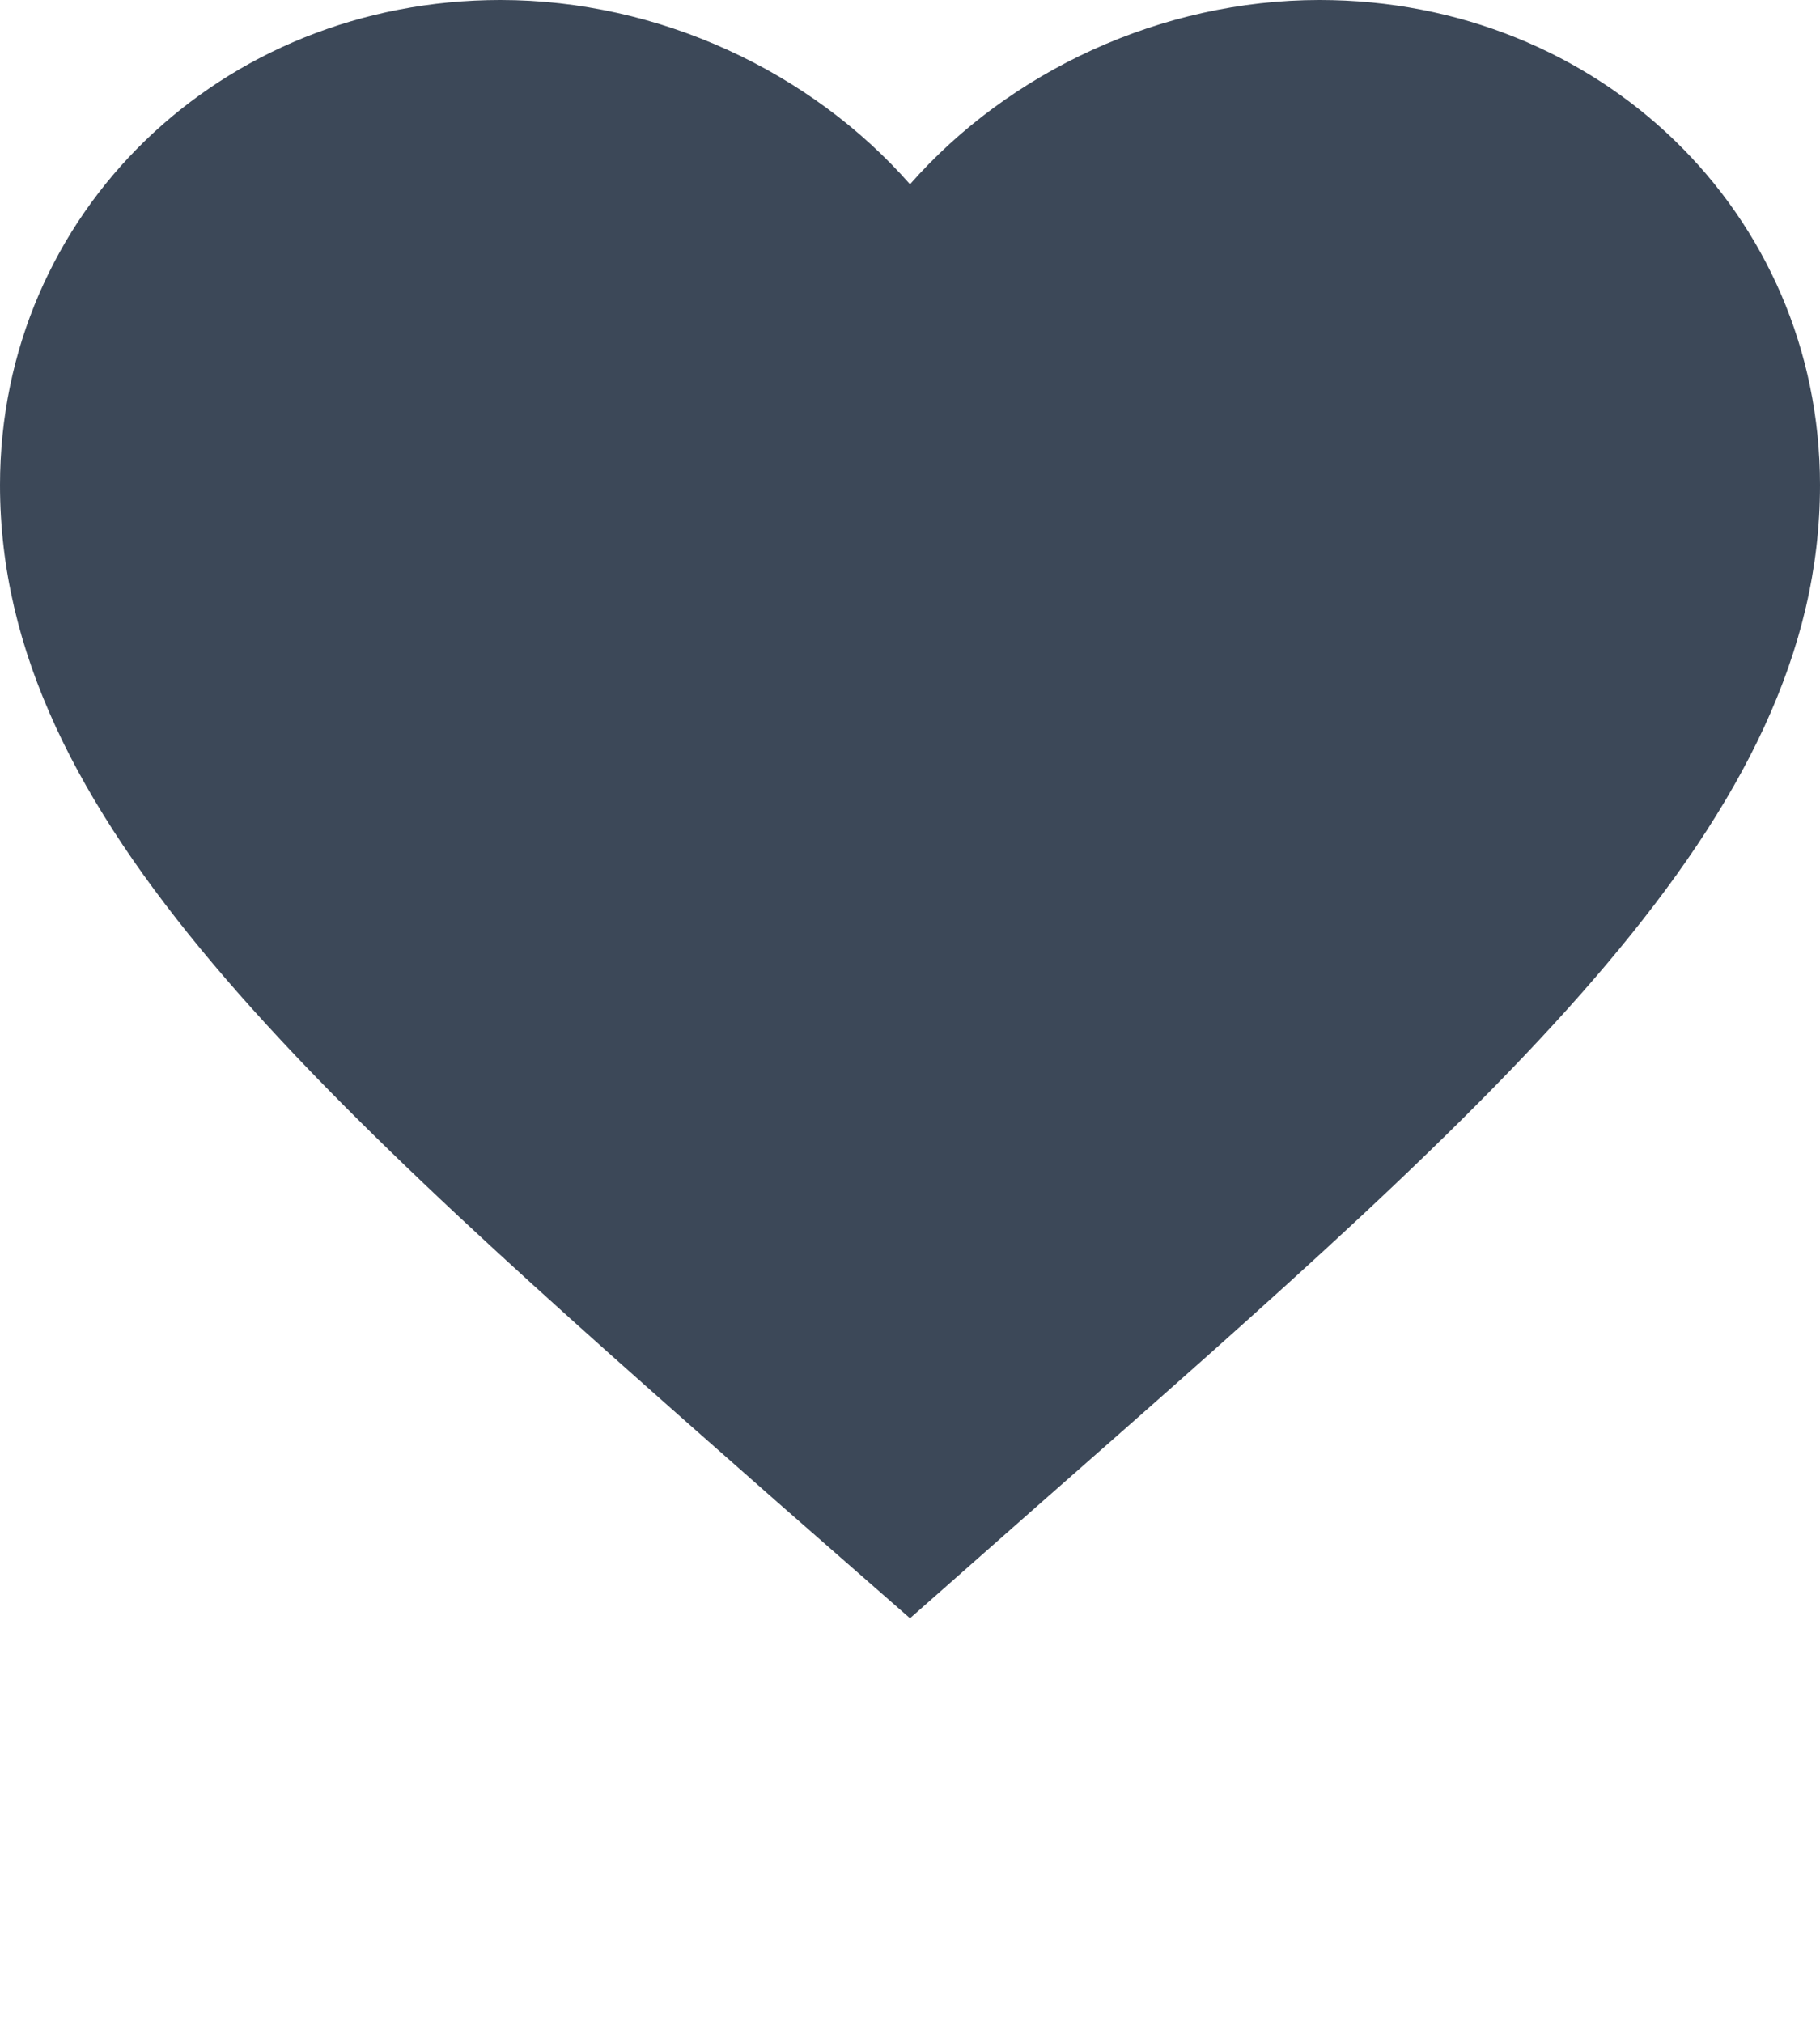 <svg xmlns="http://www.w3.org/2000/svg" xmlns:xlink="http://www.w3.org/1999/xlink" viewBox="0 0 18 20" version="1.1" x="0px" y="0px"><g stroke="none" stroke-width="1" fill="none" fill-rule="evenodd"><g><path fill="#3c4858" d="M9,1.822 C8.019,0.706 6.516,0 4.95,0 C2.178,0 0,2.11 0,4.796 C0,8.092 3.06,10.777 7.695,14.858 L9,16 L10.305,14.849 C14.94,10.777 18,8.092 18,4.796 C18,2.11 15.822,0 13.05,0 C11.484,0 9.981,0.706 9,1.822 Z"/></g></g></svg>
